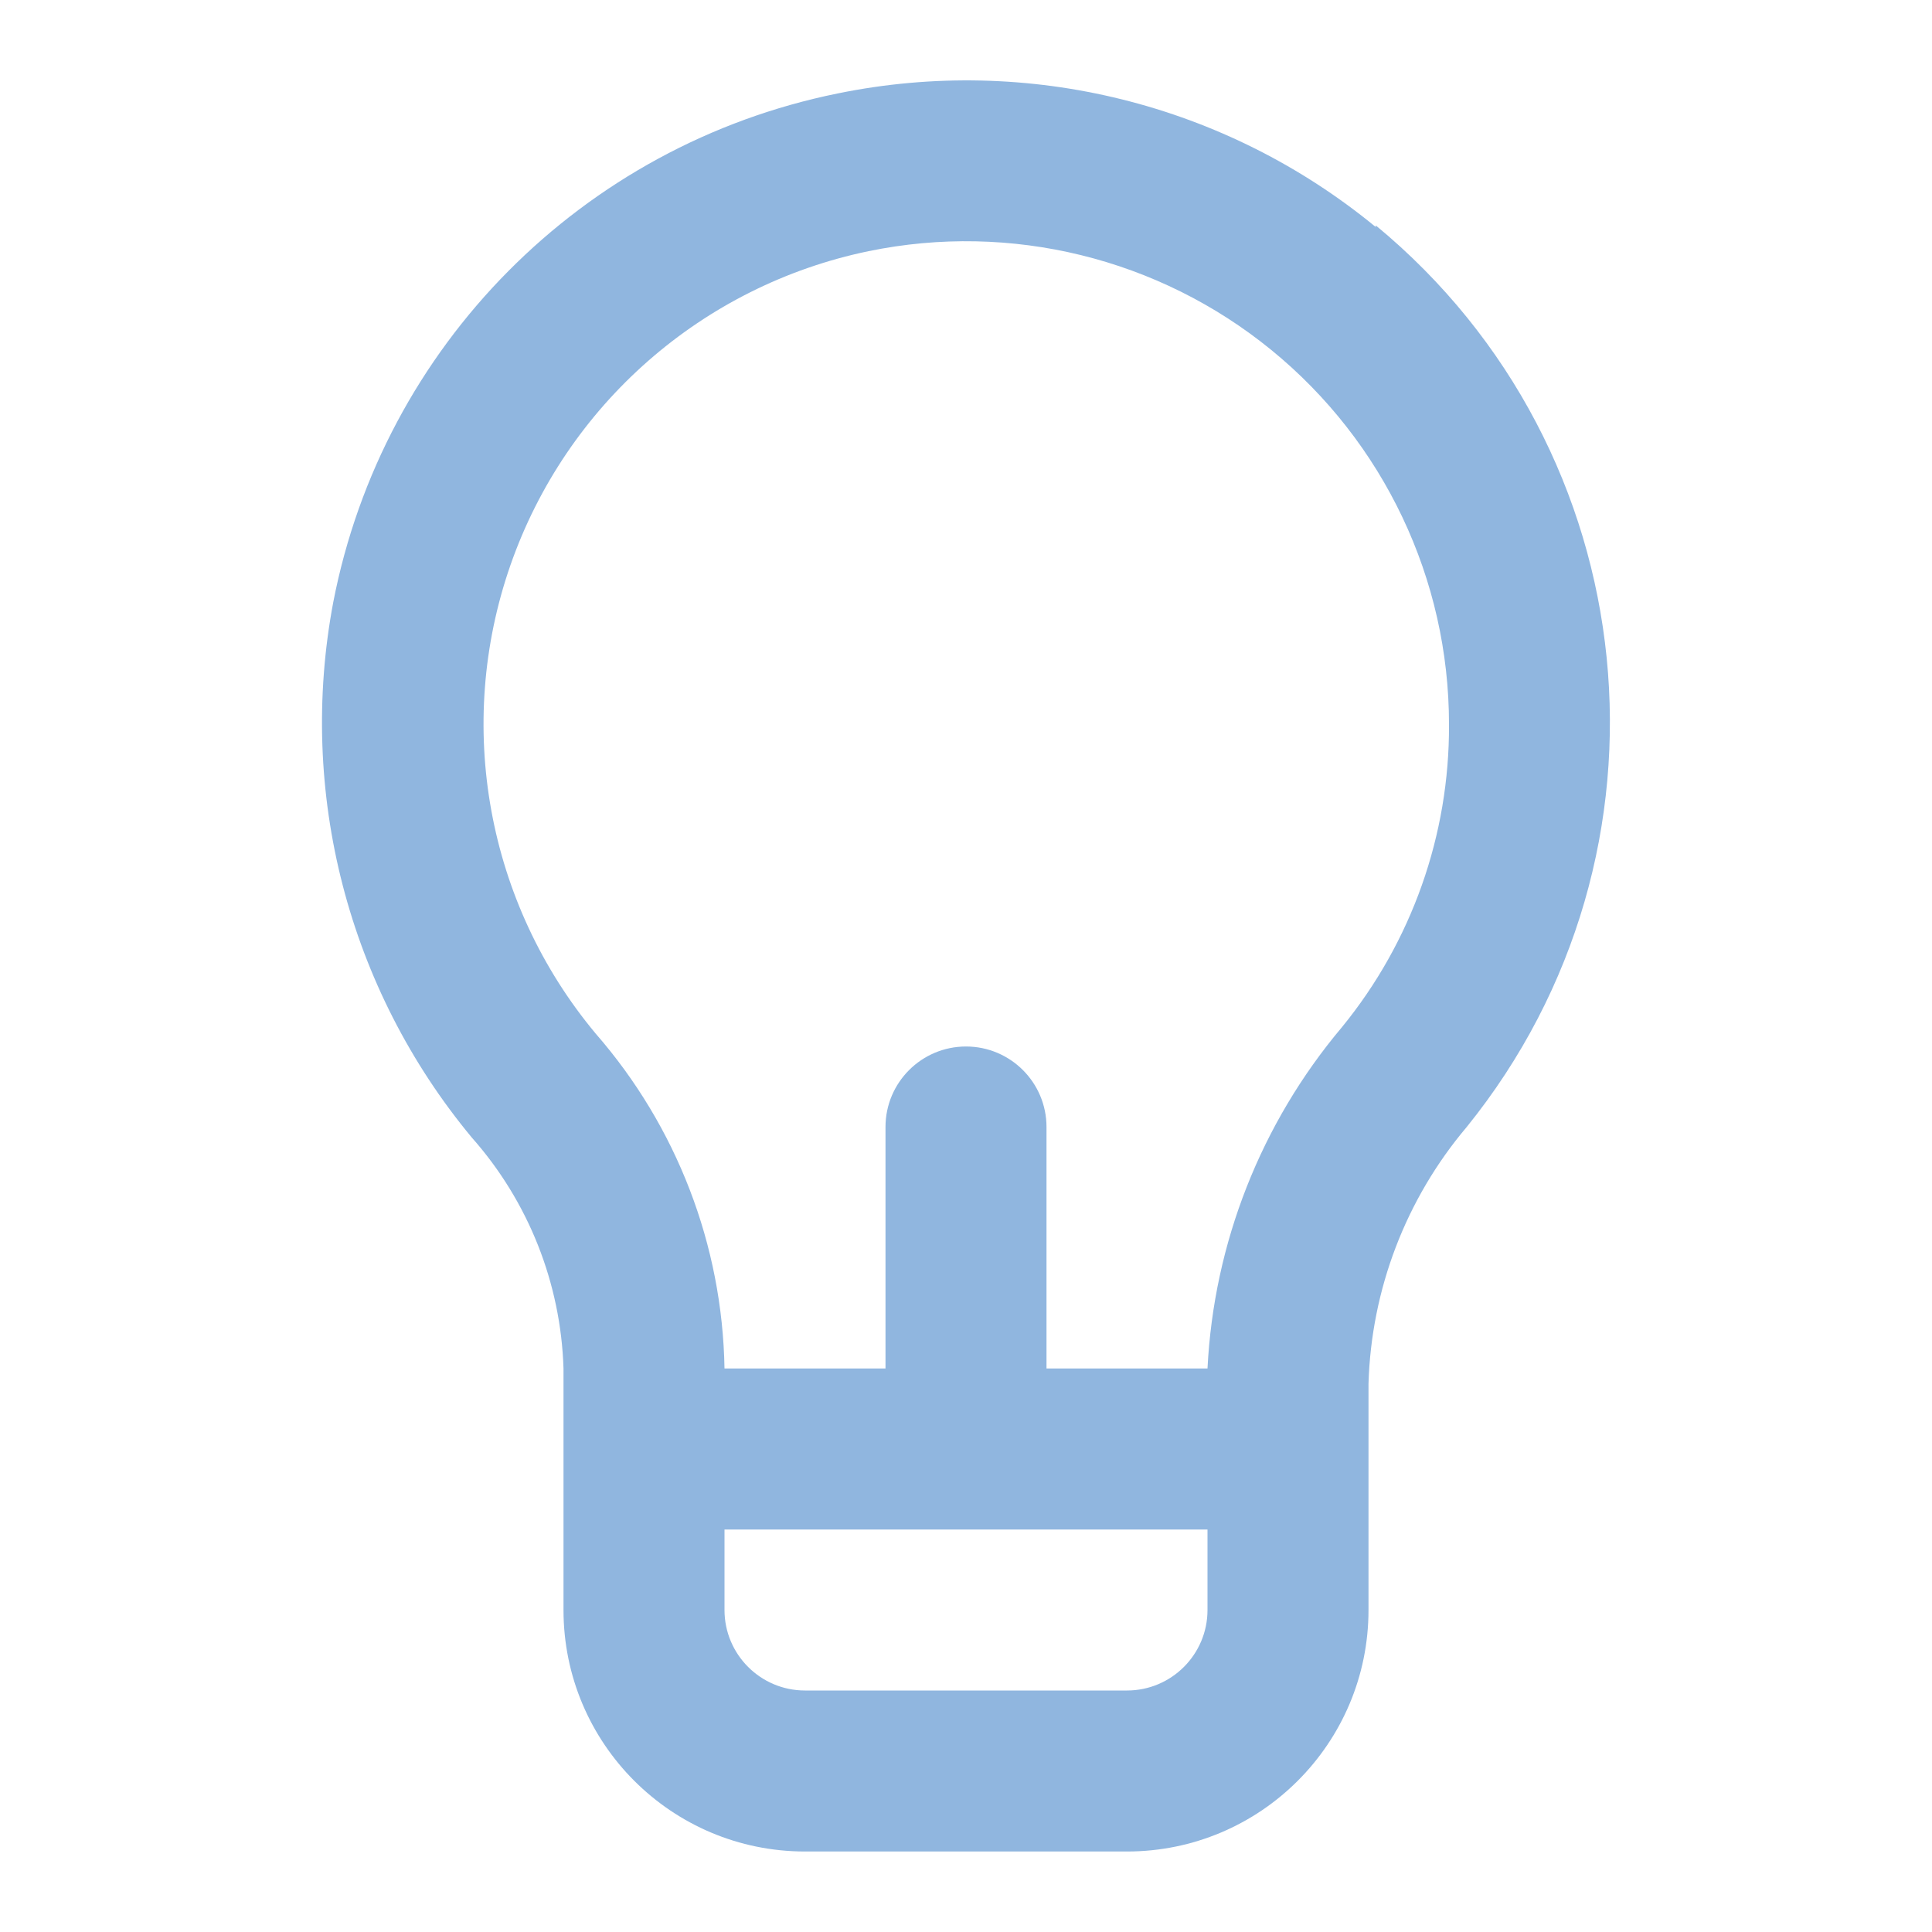 <?xml version="1.0" encoding="UTF-8"?>
<svg width="24px" height="24px" viewBox="0 0 24 24" version="1.1" xmlns="http://www.w3.org/2000/svg" xmlns:xlink="http://www.w3.org/1999/xlink">
    <title>006</title>
    <g id="006" stroke="none" stroke-width="1" fill="none" fill-rule="evenodd">
        <g id="lightbulb-alt" transform="translate(4, 1)" fill="#90B6DF" fill-rule="nonzero">
            <path d="M13.09,1.82 C11.227,0.288 8.773,-0.322 6.41,0.16 C3.233,0.802 0.757,3.298 0.14,6.48 C-0.306,8.842 0.325,11.28 1.86,13.13 C2.564,13.924 2.967,14.94 3,16 L3,19 C3,20.657 4.343,22 6,22 L10,22 C11.657,22 13,20.657 13,19 L13,16.19 C13.034,15.019 13.464,13.894 14.22,13 C16.978,9.588 16.474,4.592 13.09,1.8 L13.09,1.82 Z M11,19 C11,19.552 10.552,20 10,20 L6,20 C5.448,20 5,19.552 5,19 L5,18 L11,18 L11,19 Z M12.67,11.76 C11.665,12.953 11.078,14.442 11,16 L9,16 L9,13 C9,12.448 8.552,12 8,12 C7.448,12 7,12.448 7,13 L7,16 L5,16 C4.974,14.468 4.407,12.995 3.4,11.84 C2.049,10.221 1.647,8.011 2.341,6.02 C3.036,4.028 4.725,2.548 6.79,2.12 C8.557,1.756 10.394,2.207 11.792,3.347 C13.19,4.487 14.001,6.196 14,8 C14.007,9.37 13.537,10.699 12.67,11.76 Z" id="Shape"></path>
        </g>
    </g>
</svg>